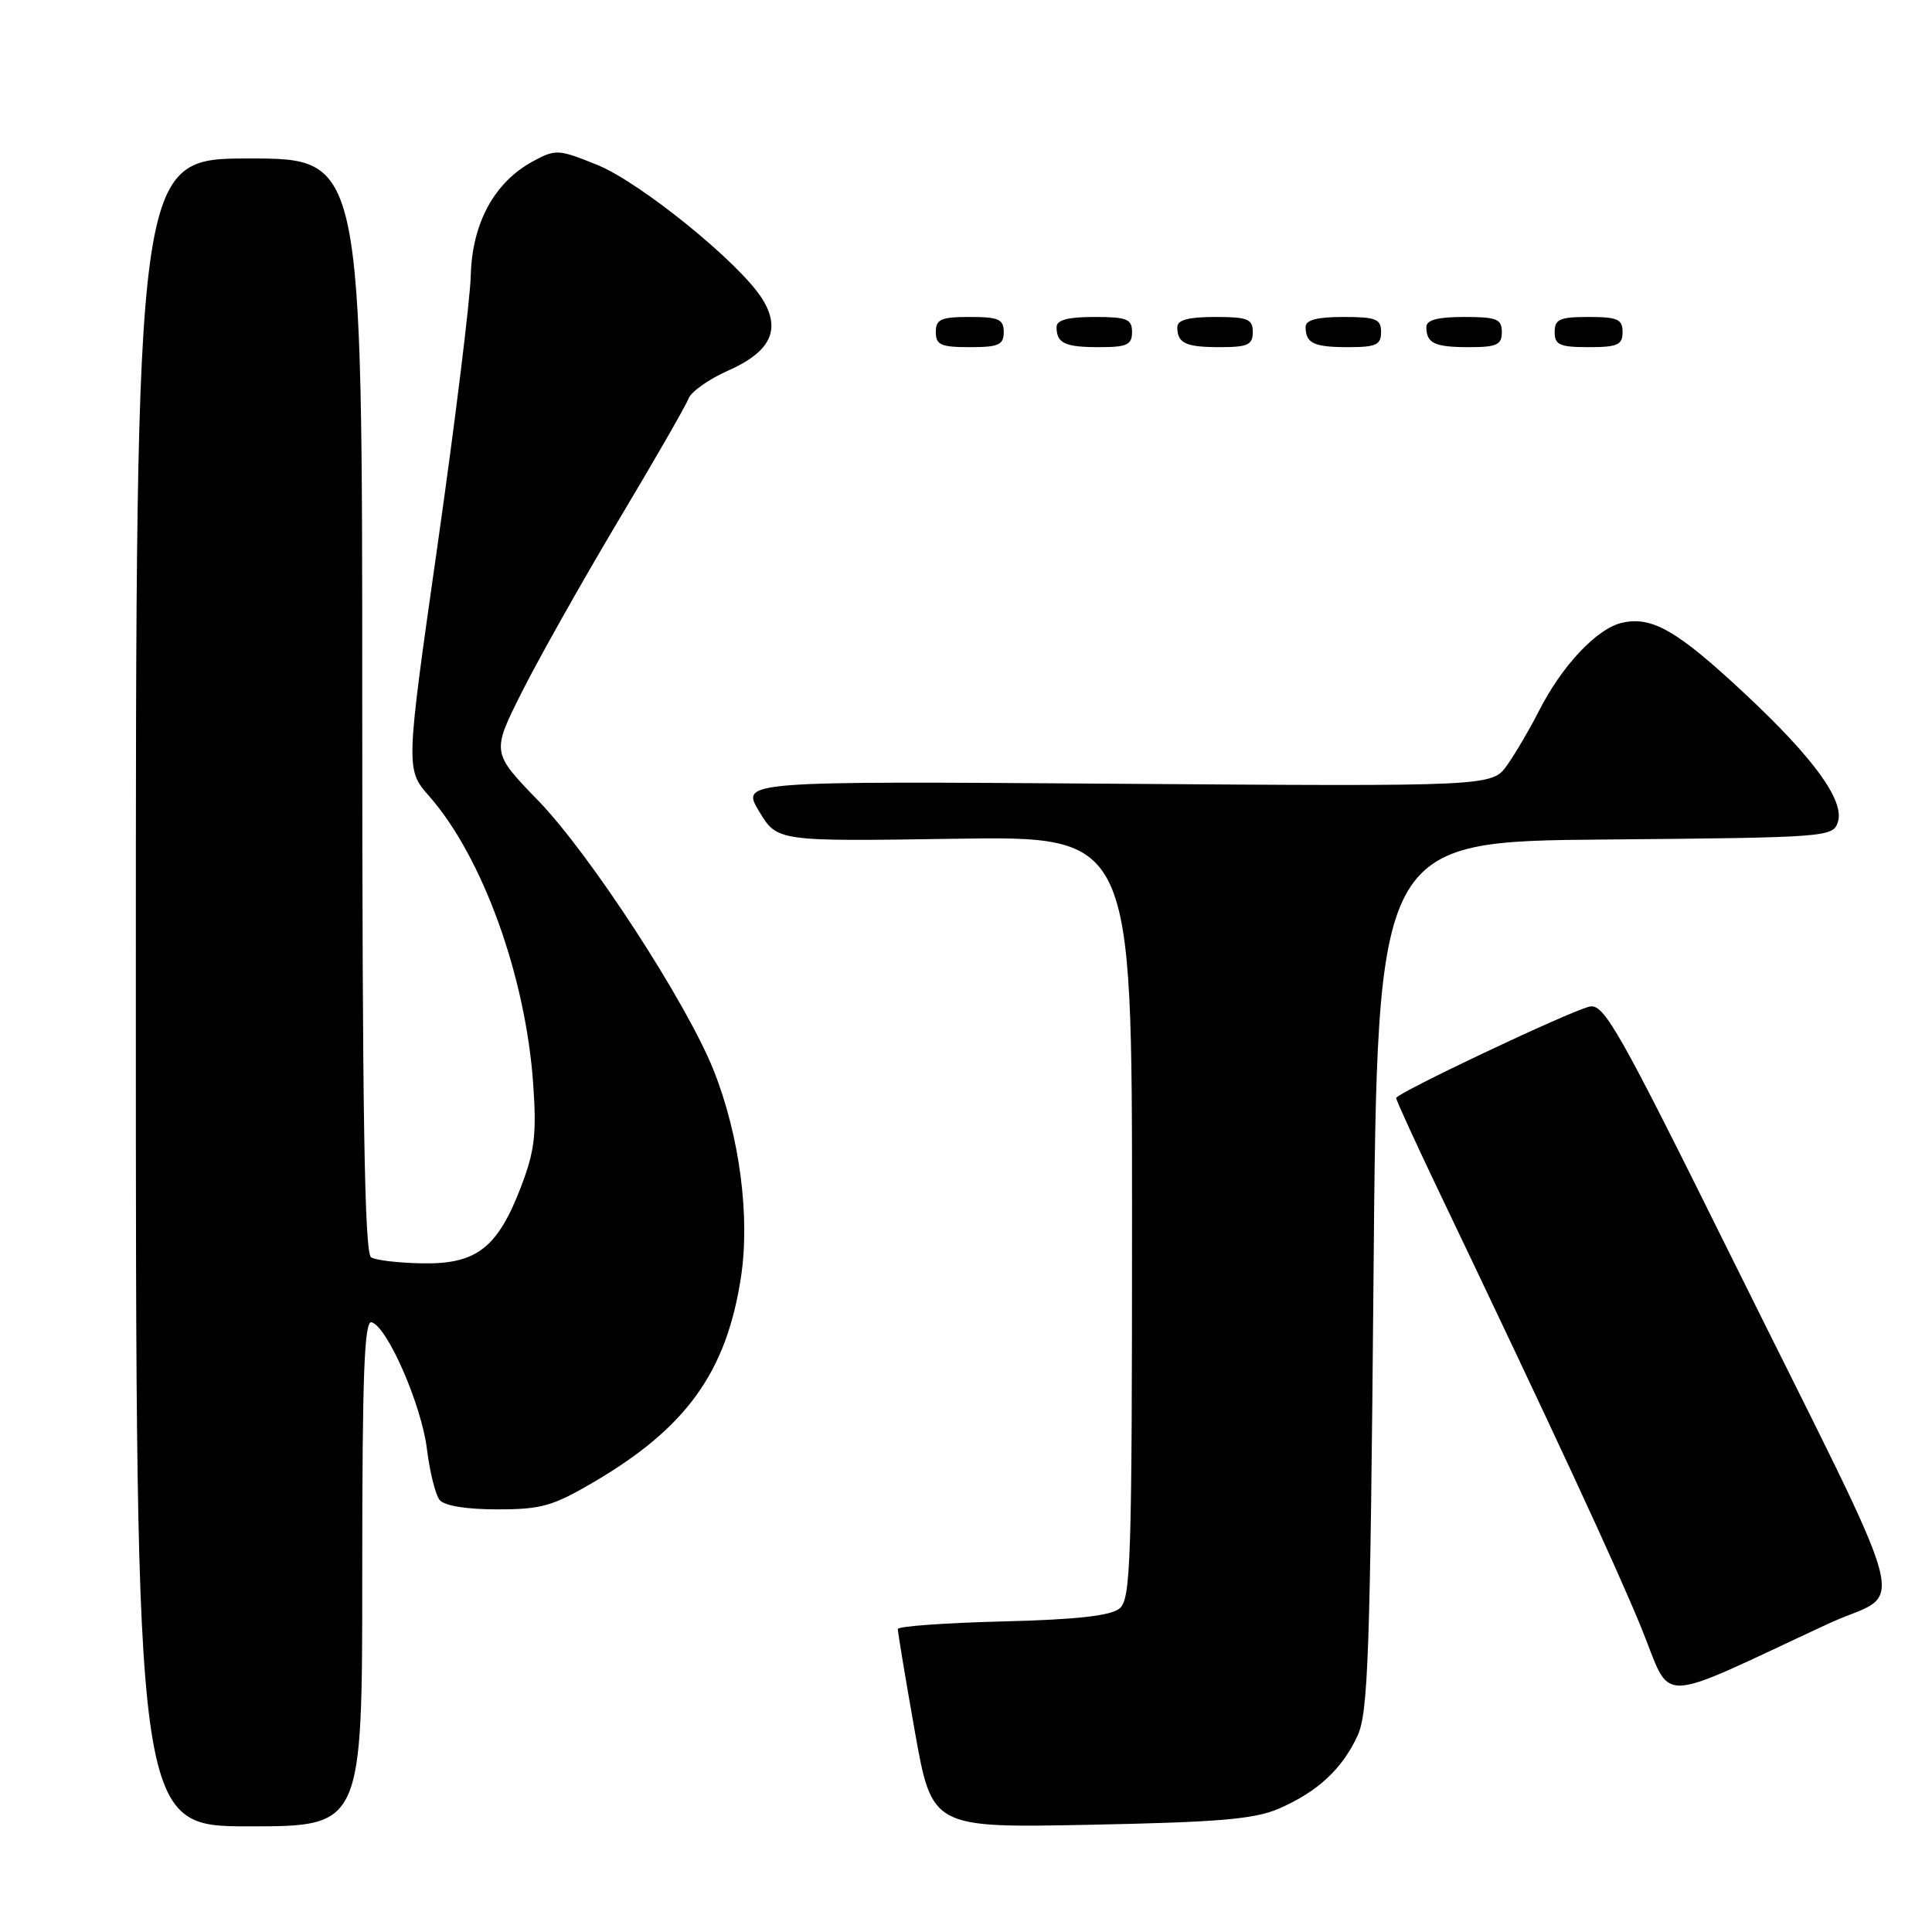 <?xml version="1.0" encoding="UTF-8" standalone="no"?>
<!DOCTYPE svg PUBLIC "-//W3C//DTD SVG 1.1//EN" "http://www.w3.org/Graphics/SVG/1.1/DTD/svg11.dtd" >
<svg xmlns="http://www.w3.org/2000/svg" xmlns:xlink="http://www.w3.org/1999/xlink" version="1.1" viewBox="0 0 256 256">
 <g >
 <path fill="currentColor"
d=" M 48.00 208.42 C 48.00 182.02 48.27 174.91 49.25 175.21 C 51.35 175.83 55.85 186.17 56.57 192.00 C 56.94 195.03 57.70 198.06 58.25 198.75 C 58.86 199.52 61.77 200.00 65.90 200.00 C 71.78 200.00 73.27 199.57 78.90 196.25 C 90.97 189.12 96.23 181.79 98.16 169.38 C 99.43 161.27 98.01 150.47 94.54 141.77 C 90.97 132.84 78.17 113.16 71.33 106.10 C 65.13 99.70 65.13 99.70 69.17 91.66 C 71.40 87.23 77.13 77.05 81.91 69.03 C 86.70 61.02 90.90 53.72 91.24 52.80 C 91.59 51.89 93.94 50.24 96.45 49.12 C 102.12 46.62 103.53 43.68 101.02 39.63 C 98.10 34.91 84.91 24.20 79.14 21.85 C 73.99 19.77 73.63 19.74 70.63 21.37 C 65.51 24.14 62.56 29.54 62.38 36.50 C 62.29 39.80 60.31 55.87 57.98 72.22 C 53.74 101.94 53.74 101.94 56.88 105.51 C 63.93 113.54 69.63 129.28 70.64 143.50 C 71.12 150.16 70.86 152.44 69.10 157.09 C 65.98 165.30 63.21 167.50 56.10 167.40 C 52.92 167.36 49.81 167.00 49.17 166.60 C 48.30 166.06 48.00 147.50 48.00 93.44 C 48.00 21.00 48.00 21.00 33.00 21.00 C 18.00 21.00 18.00 21.00 18.00 131.50 C 18.00 242.00 18.00 242.00 33.00 242.00 C 48.00 242.00 48.00 242.00 48.00 208.42 Z  M 169.49 239.64 C 174.59 237.42 177.84 234.40 179.88 230.00 C 181.29 226.94 181.56 219.21 182.00 169.00 C 182.50 111.50 182.50 111.50 212.69 111.24 C 242.14 110.98 242.89 110.92 243.53 108.92 C 244.43 106.08 240.33 100.44 231.14 91.86 C 222.26 83.57 218.93 81.64 214.97 82.51 C 211.63 83.24 206.94 88.21 203.88 94.28 C 202.70 96.60 200.83 99.78 199.73 101.35 C 197.71 104.21 197.71 104.21 147.95 103.85 C 98.18 103.50 98.18 103.50 100.58 107.50 C 102.98 111.50 102.98 111.50 126.49 111.14 C 150.00 110.78 150.00 110.78 150.00 161.27 C 150.00 206.99 149.84 211.88 148.35 213.13 C 147.17 214.10 142.69 214.60 132.85 214.85 C 125.23 215.04 118.99 215.49 118.97 215.85 C 118.95 216.21 119.96 222.29 121.21 229.36 C 123.49 242.21 123.49 242.21 144.49 241.79 C 161.55 241.45 166.25 241.05 169.49 239.64 Z  M 242.26 215.15 C 252.57 210.36 254.20 216.56 229.48 166.68 C 214.33 136.11 212.51 132.91 210.58 133.39 C 207.69 134.12 185.00 144.86 185.00 145.50 C 185.00 145.78 187.42 151.07 190.37 157.26 C 206.06 190.08 214.10 207.43 217.47 215.66 C 221.68 225.97 218.86 226.02 242.26 215.15 Z  M 133.00 44.00 C 133.00 42.30 132.33 42.00 128.50 42.00 C 124.67 42.00 124.00 42.30 124.00 44.00 C 124.00 45.70 124.67 46.00 128.50 46.00 C 132.33 46.00 133.00 45.70 133.00 44.00 Z  M 150.00 44.00 C 150.00 42.27 149.33 42.00 145.00 42.00 C 141.50 42.00 140.00 42.40 140.00 43.33 C 140.00 45.49 141.08 46.00 145.67 46.00 C 149.33 46.00 150.00 45.69 150.00 44.00 Z  M 166.00 44.00 C 166.00 42.27 165.33 42.00 161.00 42.00 C 157.50 42.00 156.00 42.40 156.00 43.33 C 156.00 45.49 157.08 46.00 161.67 46.00 C 165.33 46.00 166.00 45.69 166.00 44.00 Z  M 183.00 44.00 C 183.00 42.27 182.33 42.00 178.00 42.00 C 174.50 42.00 173.00 42.40 173.00 43.33 C 173.00 45.49 174.08 46.00 178.67 46.00 C 182.33 46.00 183.00 45.69 183.00 44.00 Z  M 199.00 44.00 C 199.00 42.27 198.33 42.00 194.00 42.00 C 190.50 42.00 189.00 42.40 189.00 43.33 C 189.00 45.49 190.08 46.00 194.67 46.00 C 198.33 46.00 199.00 45.69 199.00 44.00 Z  M 215.00 44.00 C 215.00 42.30 214.33 42.00 210.50 42.00 C 206.67 42.00 206.00 42.30 206.00 44.00 C 206.00 45.70 206.67 46.00 210.50 46.00 C 214.33 46.00 215.00 45.70 215.00 44.00 Z "/>
</g>
</svg>